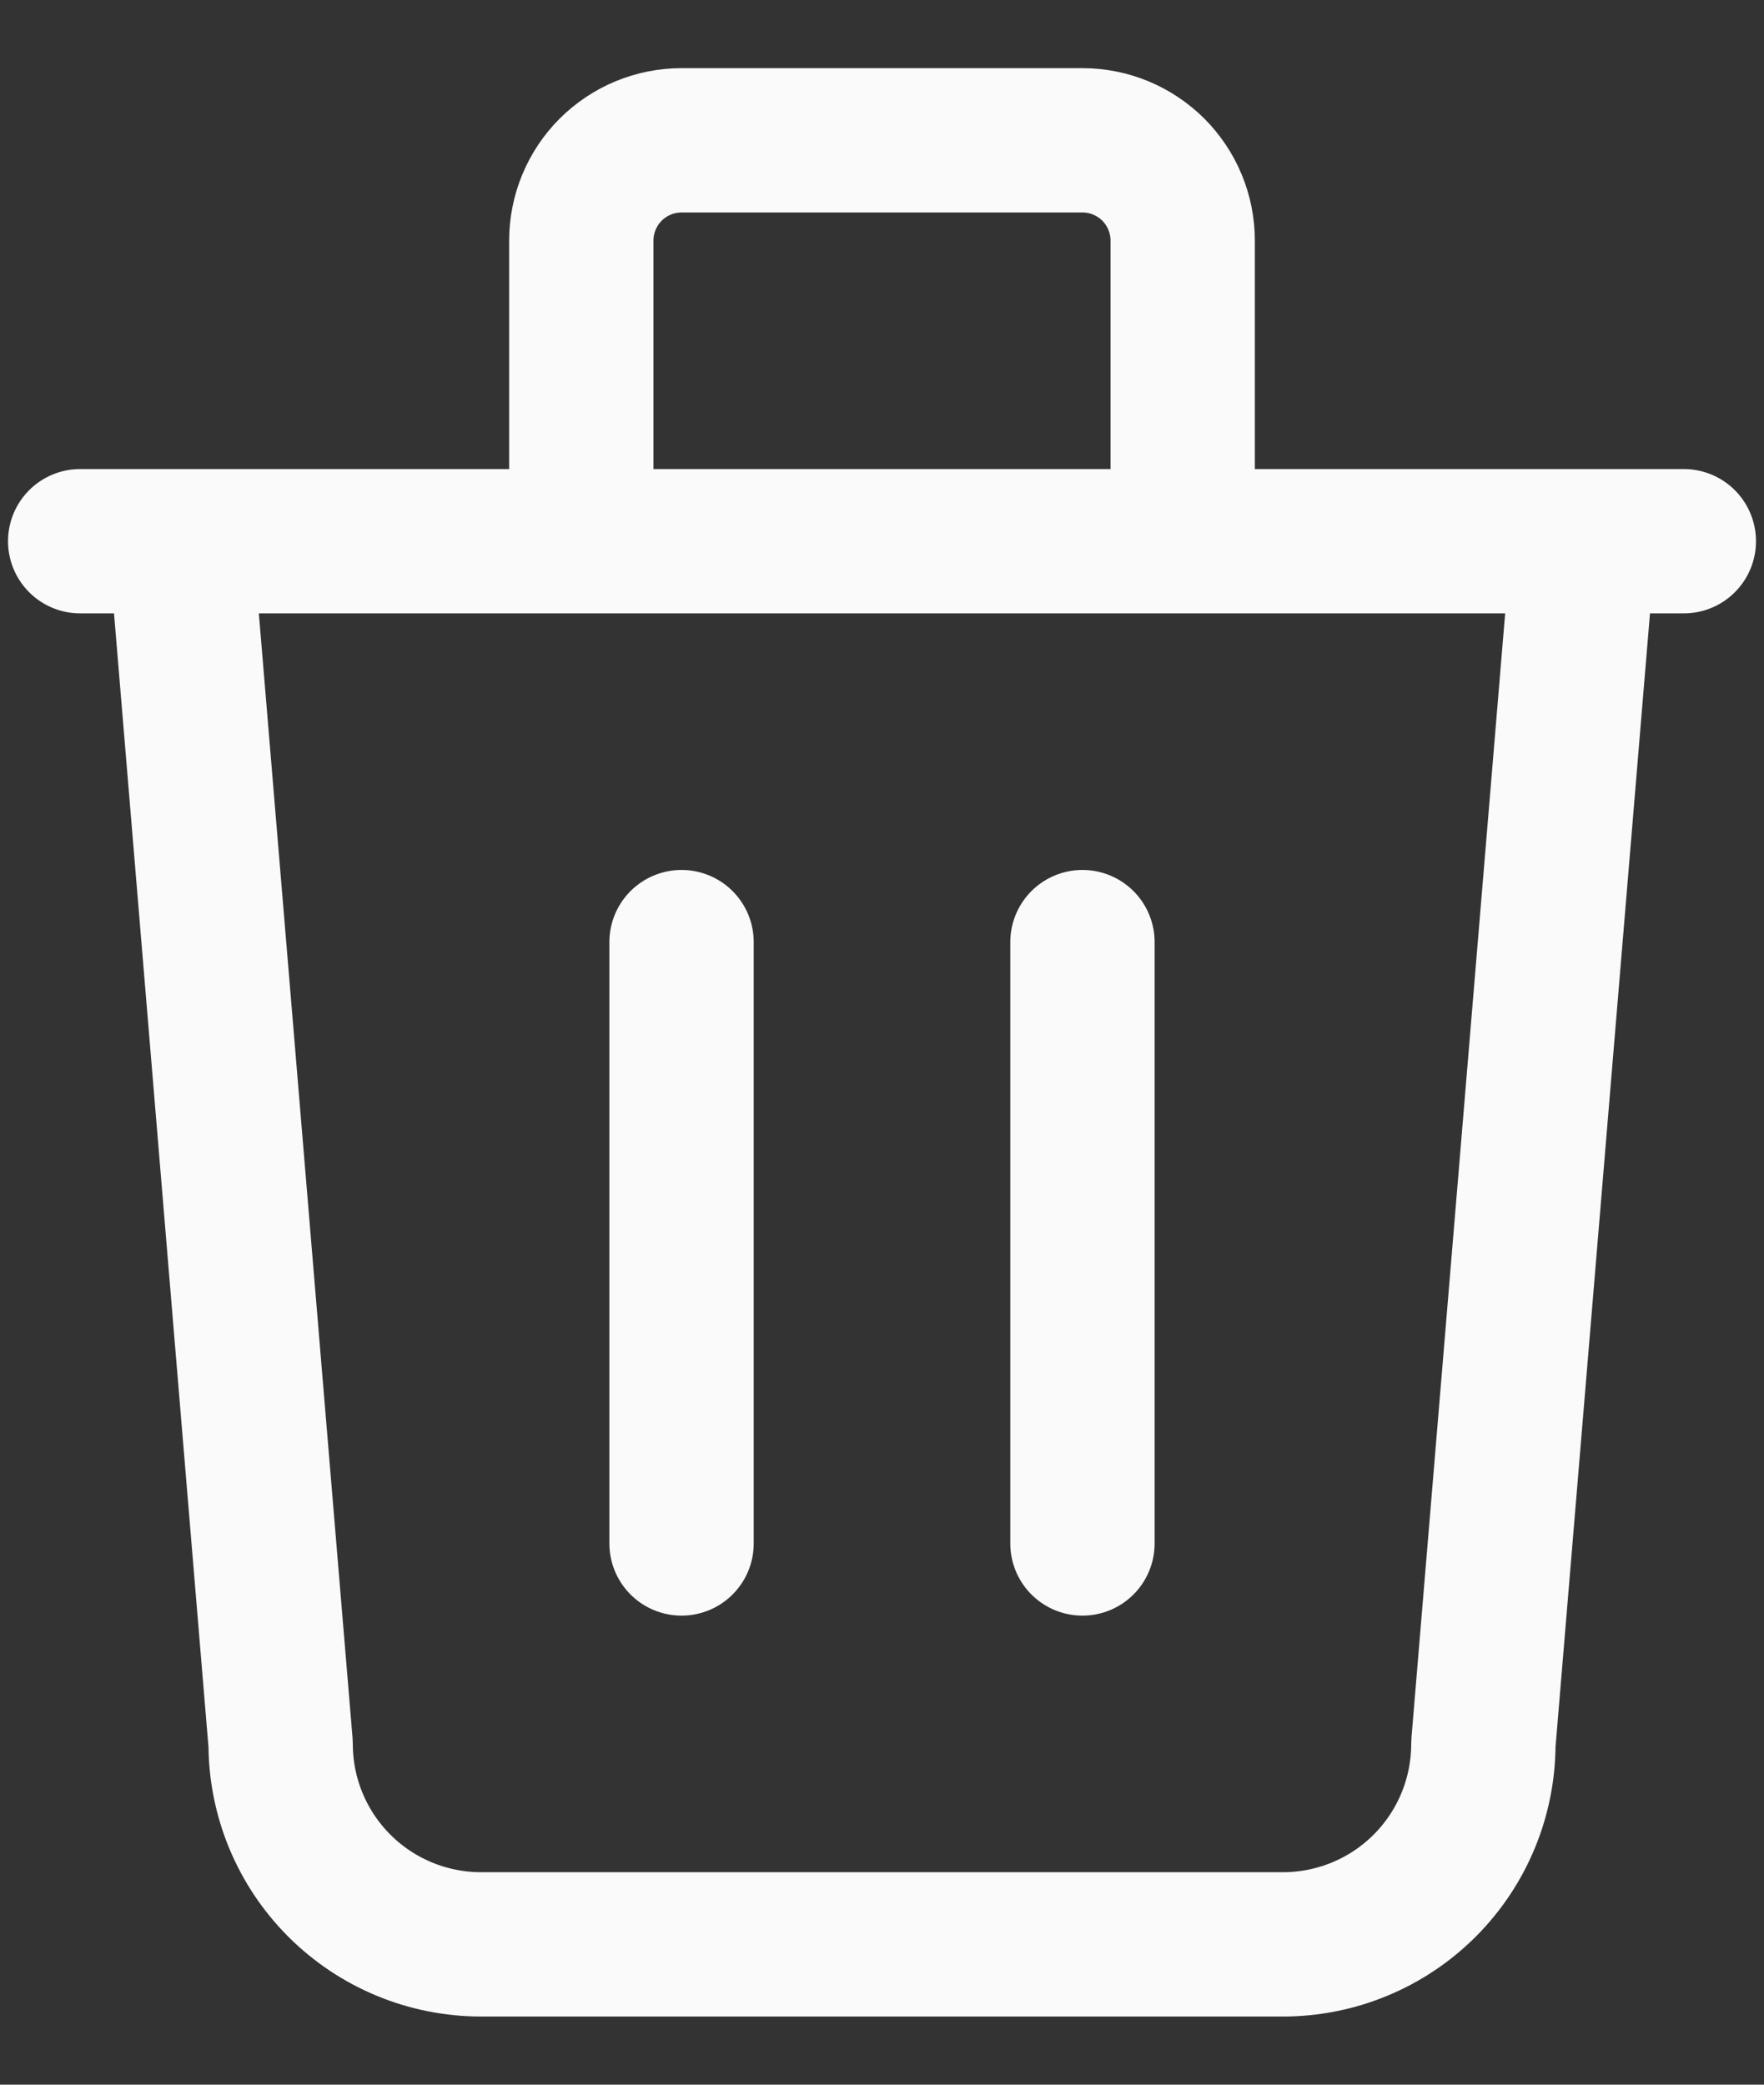 <svg width="22" height="26" viewBox="0 0 22 26" fill="none" xmlns="http://www.w3.org/2000/svg">
<rect x="0" y="0" width="22" height="26" fill="#333333" stroke="none"/>
<path d="M7.25 6.75V3C7.25 2.668 7.382 2.351 7.616 2.116C7.851 1.882 8.168 1.75 8.5 1.75H13.5C13.832 1.75 14.149 1.882 14.384 2.116C14.618 2.351 14.75 2.668 14.75 3V6.75M1 6.75H21H1ZM8.5 11.75V19.25V11.75ZM13.5 11.75V19.25V11.75ZM2.25 6.75L3.5 21.75C3.5 22.413 3.763 23.049 4.232 23.518C4.701 23.987 5.337 24.25 6 24.25H16C16.663 24.25 17.299 23.987 17.768 23.518C18.237 23.049 18.5 22.413 18.5 21.75L19.75 6.75H2.25Z" stroke="#FAFAFA" stroke-width="1.8" stroke-linecap="round" stroke-linejoin="round"/>
</svg>
